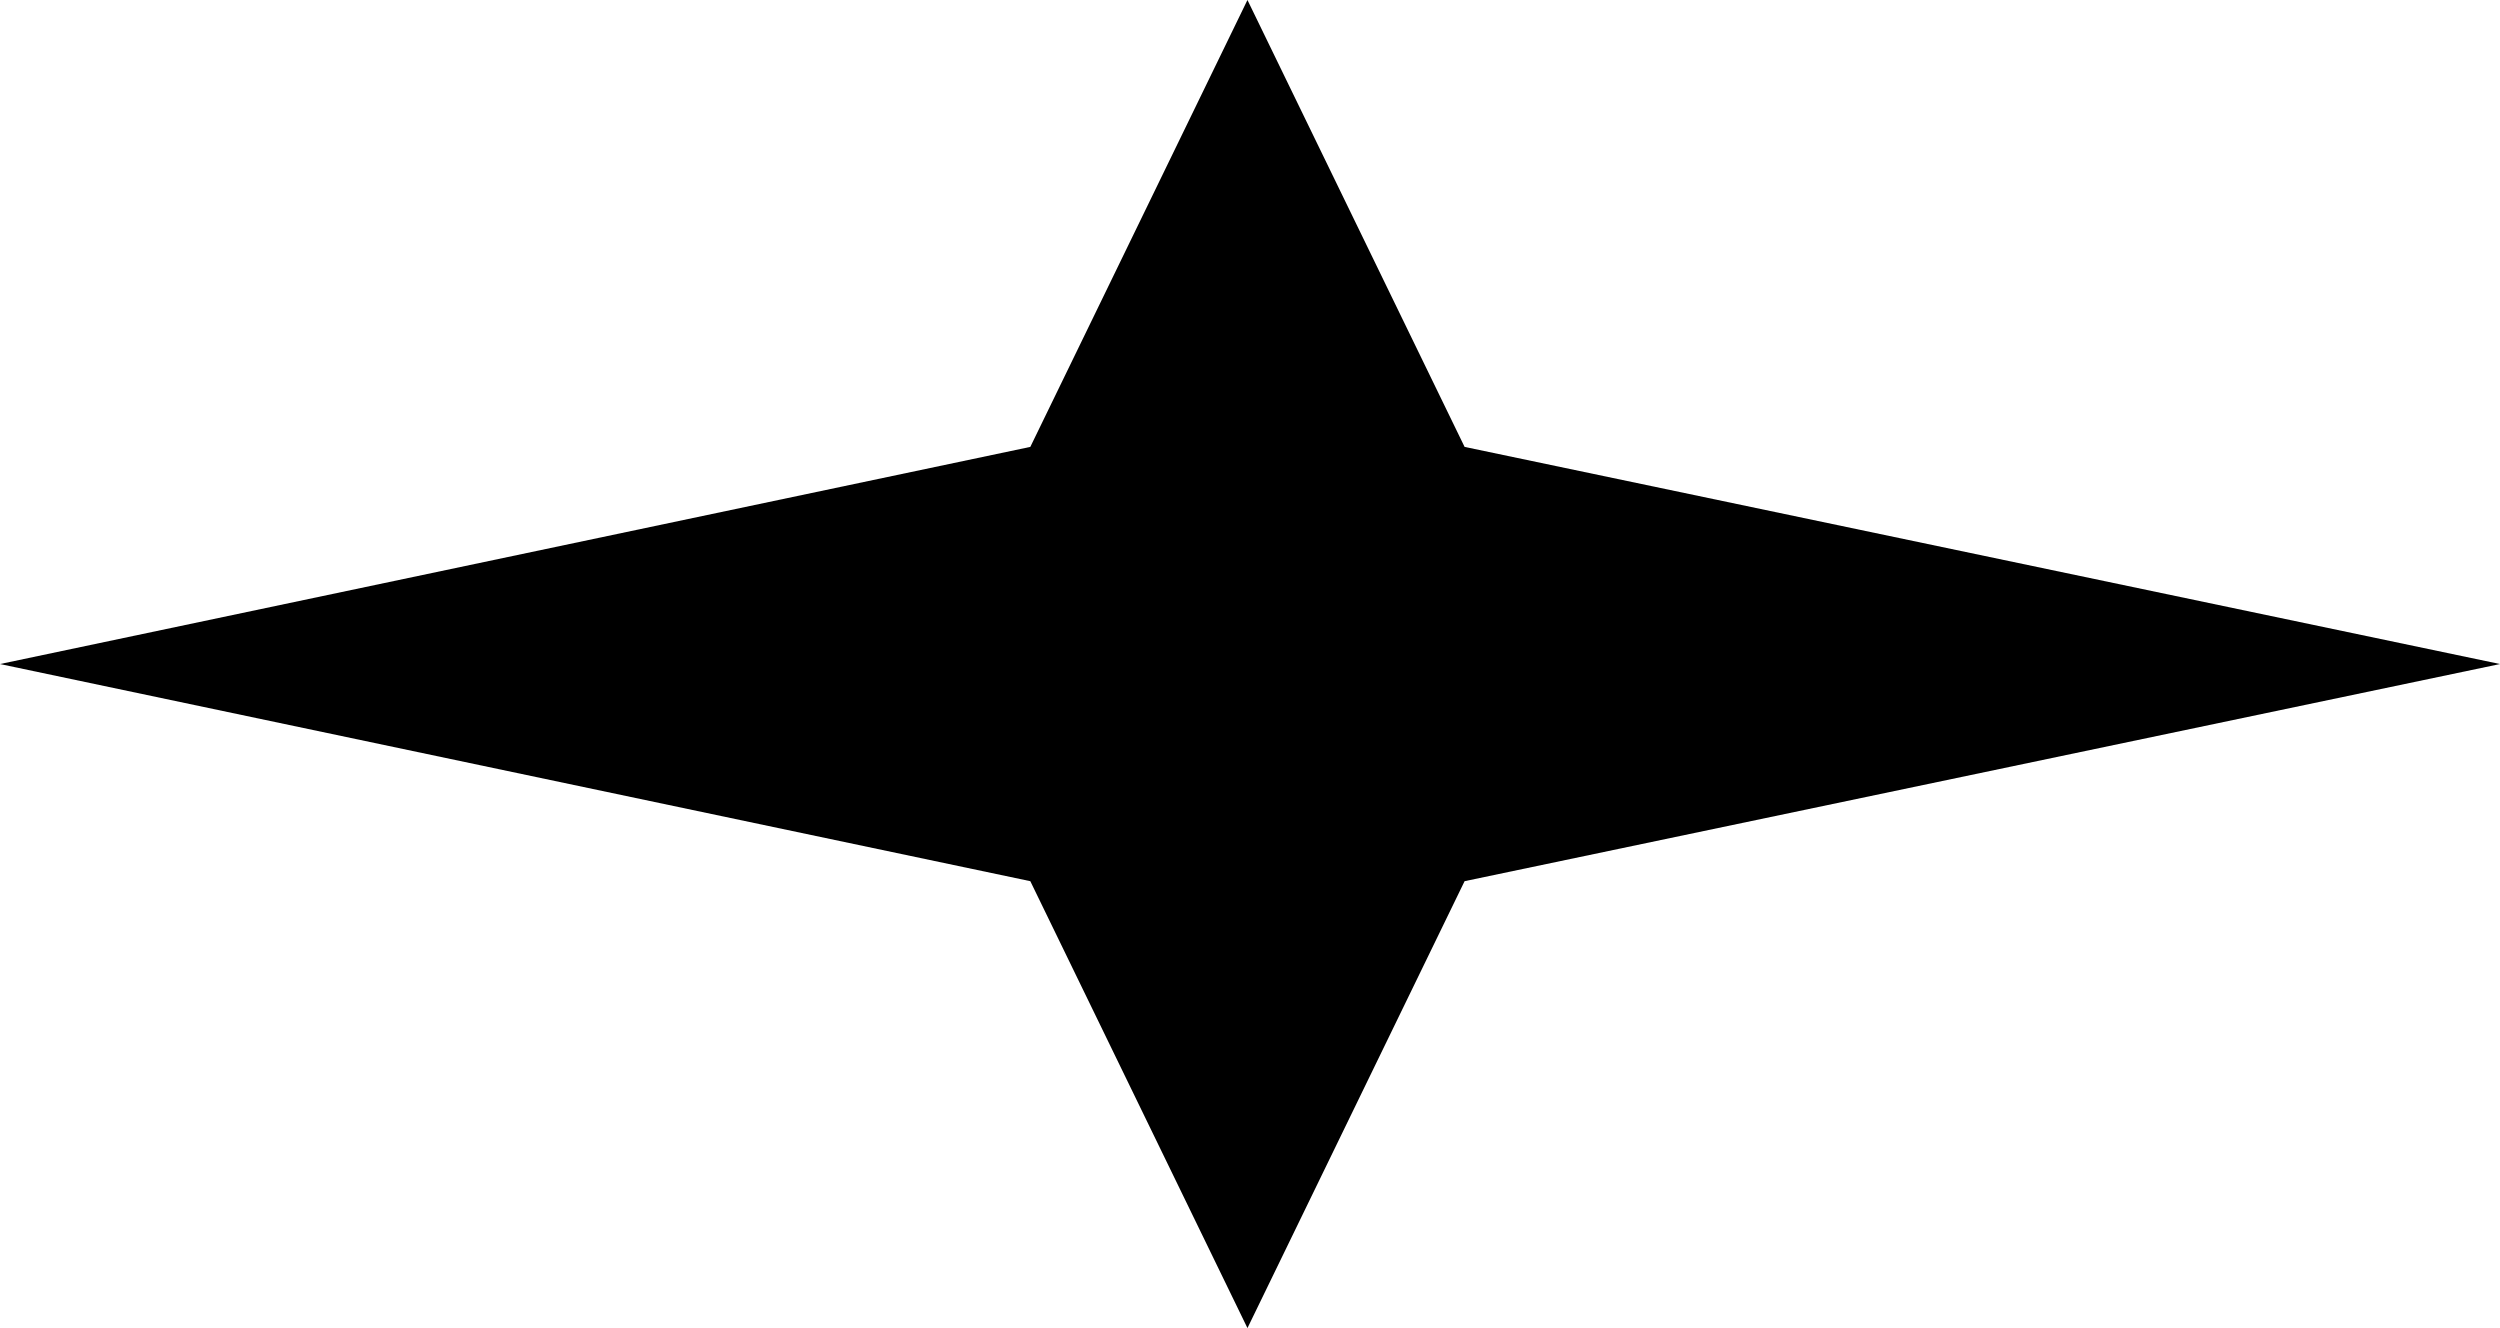 <?xml version="1.0" encoding="utf-8"?>
<svg fill="#000000" viewBox="-10.543 0 45.178 24" role="img" xmlns="http://www.w3.org/2000/svg" xmlns:bx="https://boxy-svg.com"><defs><bx:export><bx:file format="svg" path="cardinal.svg" units="%" preserveAspectRatio="true"/></bx:export></defs><title>Cardinal icon</title><path d="M 12 0 L 8.076 8.076 L -10.543 12 L 8.076 15.924 L 12 24 L 15.924 15.924 L 34.635 12 L 15.924 8.076 L 12 0 Z"/></svg>